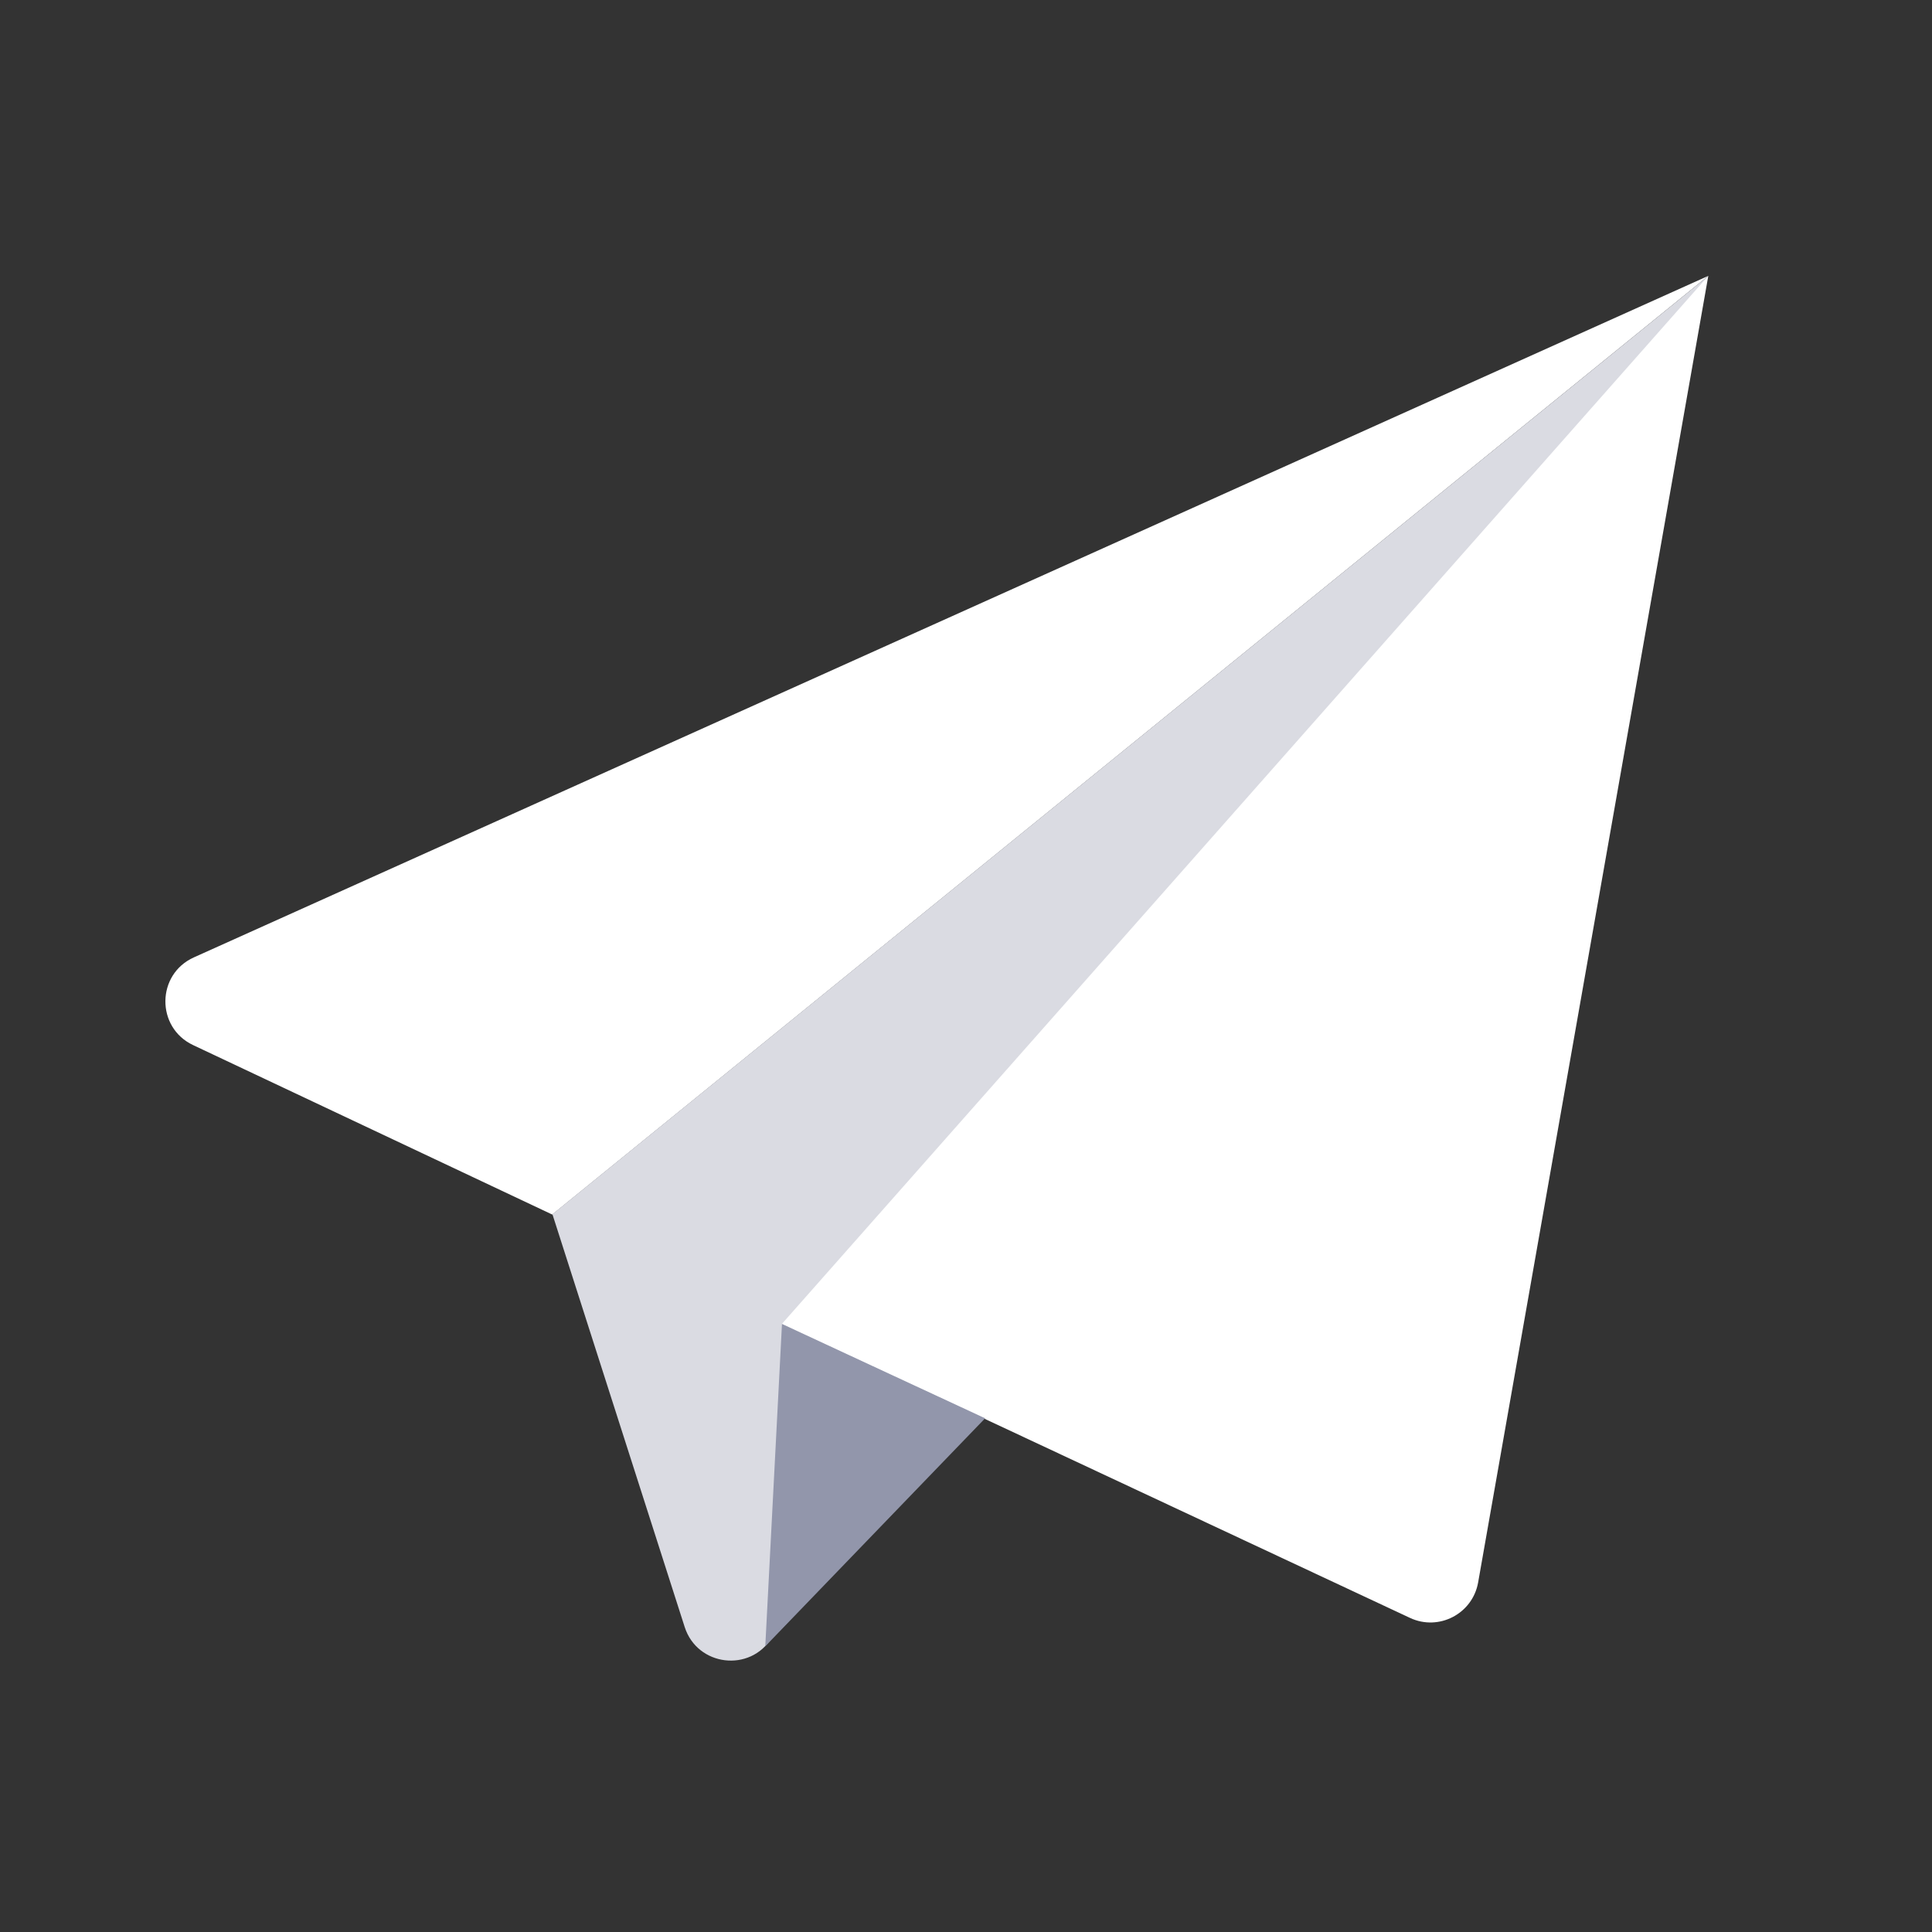 <svg width="28" height="28" viewBox="0 0 28 28" fill="none" xmlns="http://www.w3.org/2000/svg">
<rect x="0" y="0" width="28" height="28" fill="#333333" stroke="none"/>
<g id="send">
<g id="Group 48">
<path id="Polygon 1" d="M24.758 3.998L8.003 17.602L2.798 15.146C2.258 14.891 2.265 14.12 2.81 13.875L24.758 3.998Z" fill="white"/>
<path id="Vector 25" d="M8.006 17.597L24.758 3.998L16.019 15.87L11.186 23.733C10.873 24.243 10.106 24.15 9.923 23.58L8.006 17.597Z" fill="#DADBE2"/>
<path id="Polygon 1_2" d="M24.758 3.998L11.332 19.187L20.435 23.448C20.852 23.643 21.341 23.389 21.422 22.935L24.758 3.998Z" fill="white"/>
<path id="Vector 26" d="M11.333 19.188L11.091 23.859L14.277 20.555L11.333 19.188Z" fill="#9296AB"/>
</g>
</g>
</svg>
